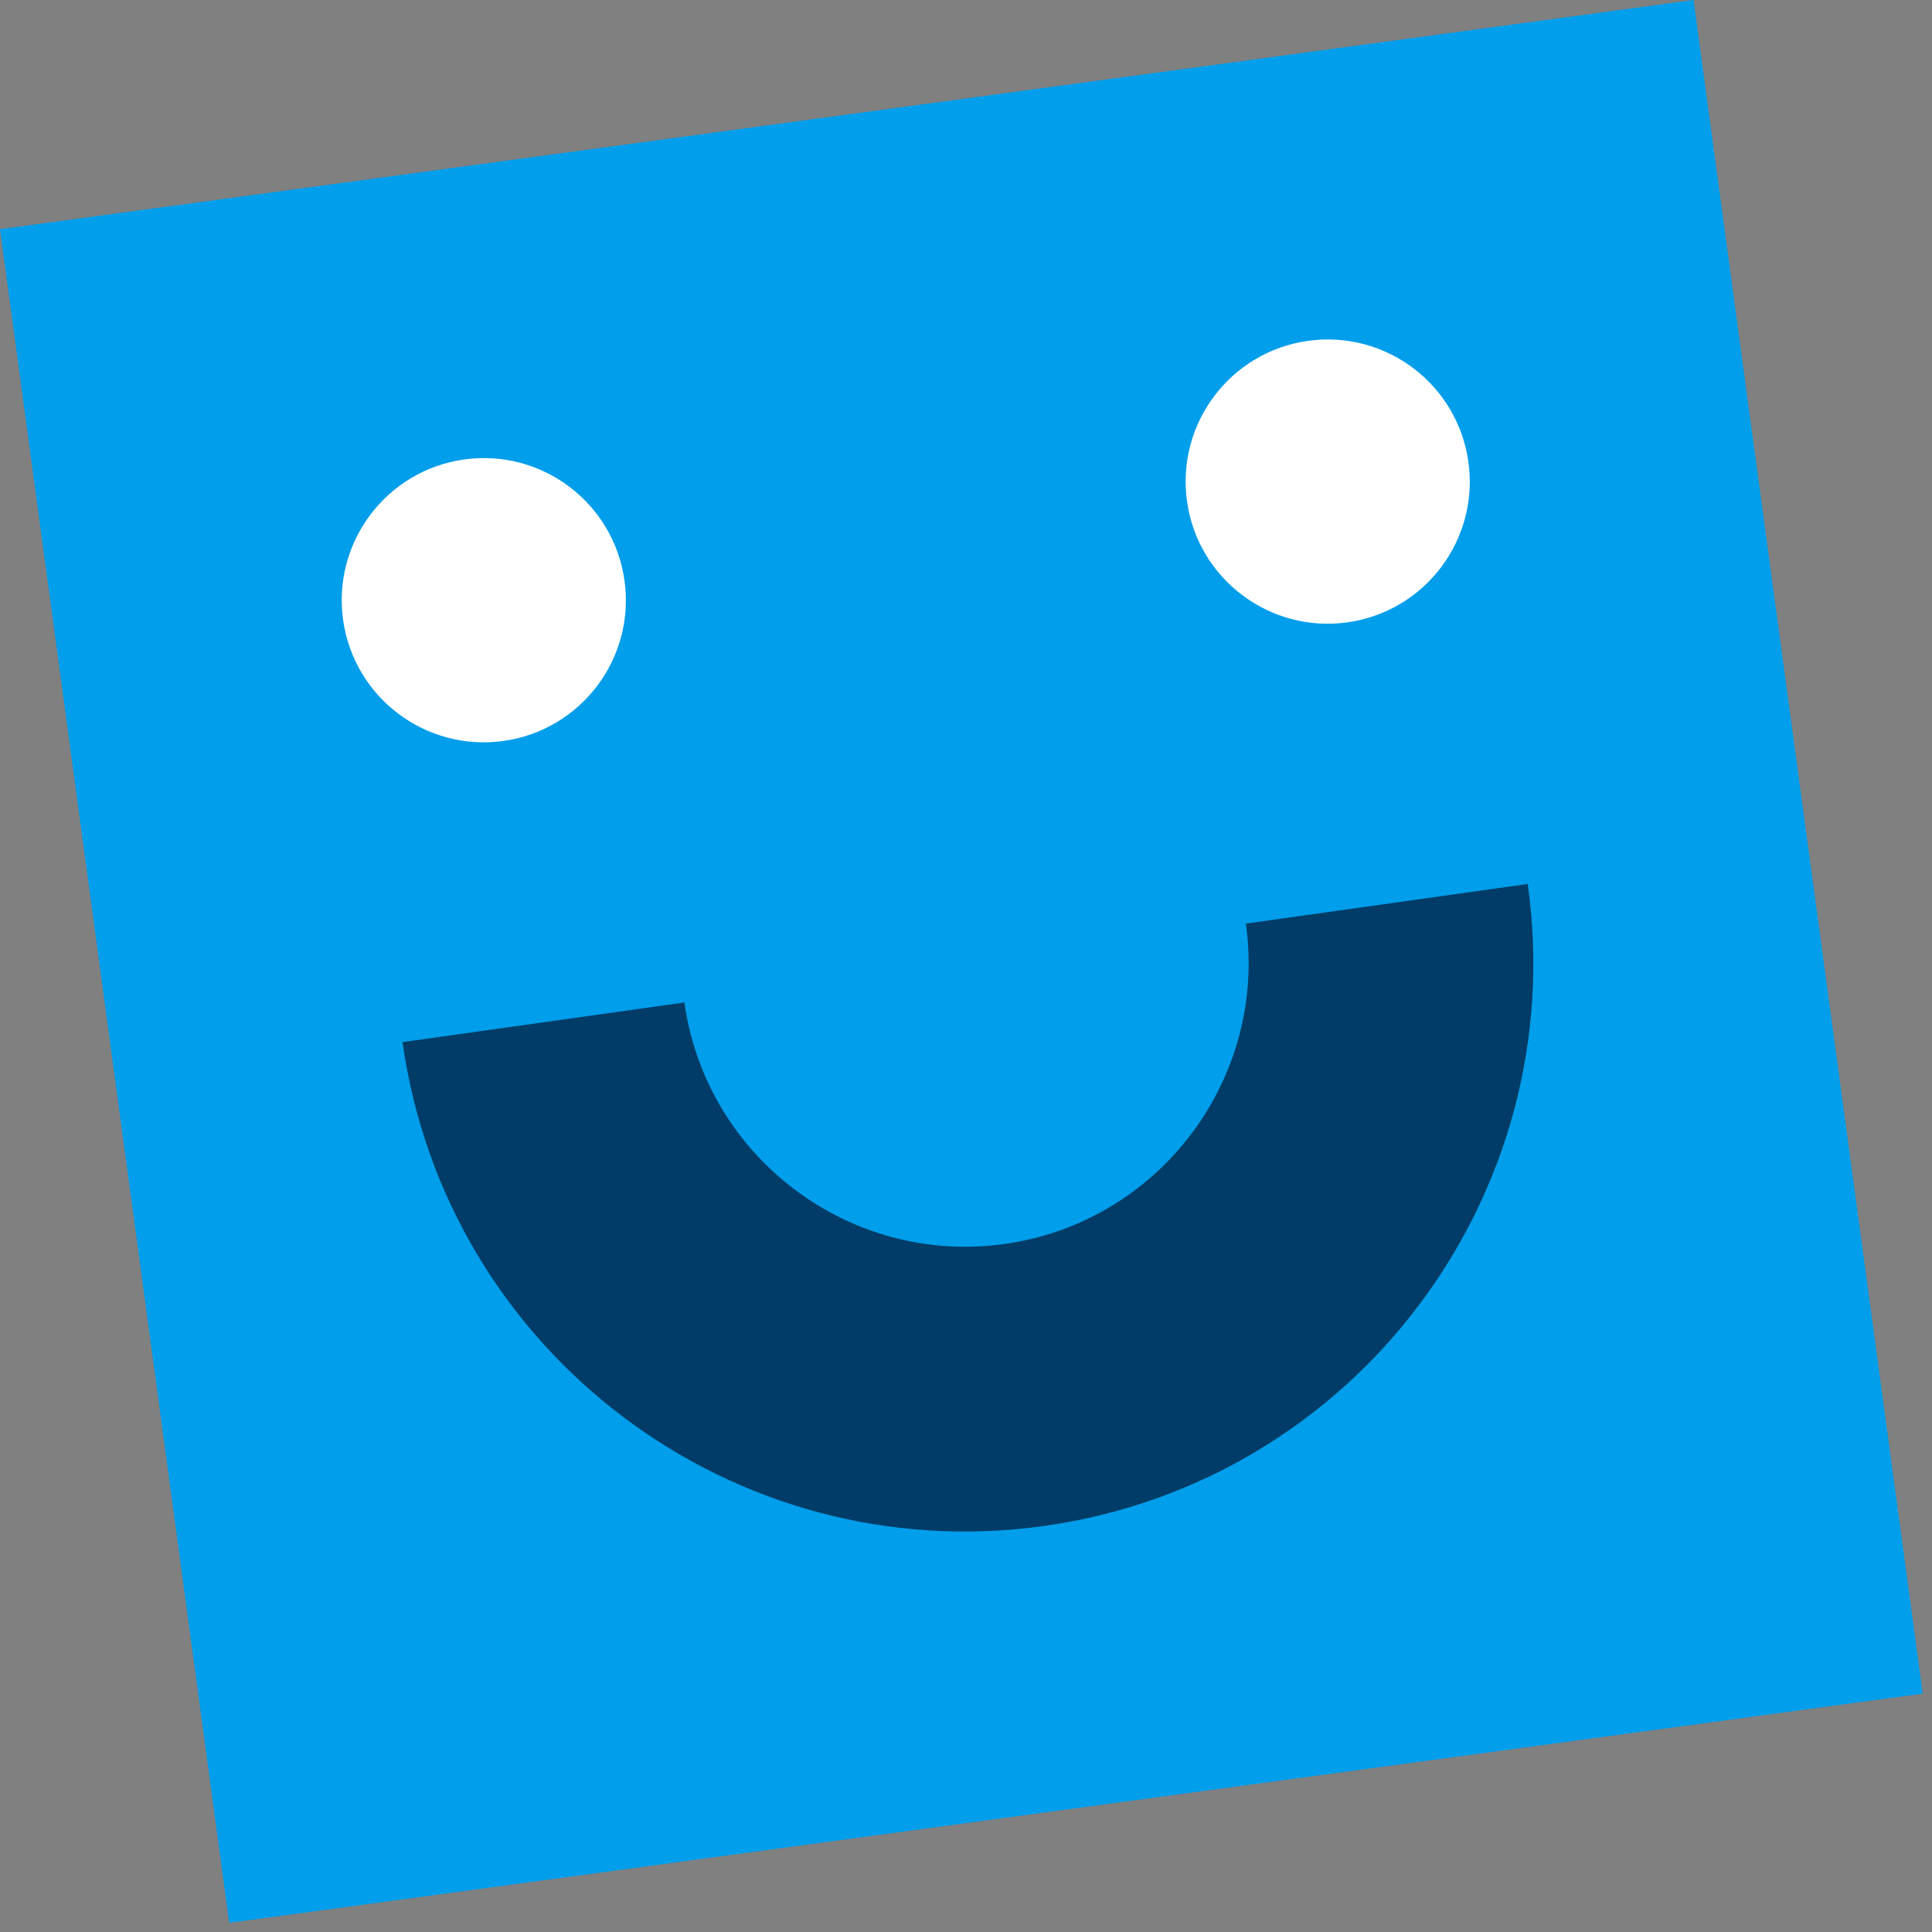 <svg width="92" height="92" viewBox="0 0 92 92" fill="none" xmlns="http://www.w3.org/2000/svg">
<rect x="0" y="0" width="92" height="92" fill="#808080" stroke="none"/>
<path fill-rule="evenodd" clip-rule="evenodd" d="M80.645 0L0 10.913L10.914 91.563L91.558 80.649L80.645 0Z" fill="#009EEB"/>
<path fill-rule="evenodd" clip-rule="evenodd" d="M29.738 27.641C30.258 31.344 27.678 34.764 23.98 35.283C20.283 35.802 16.858 33.224 16.339 29.526C15.819 25.823 18.398 22.404 22.095 21.88C25.798 21.359 29.217 23.939 29.738 27.641Z" fill="white"/>
<path fill-rule="evenodd" clip-rule="evenodd" d="M69.924 21.993C70.444 25.696 67.864 29.115 64.166 29.635C60.469 30.154 57.044 27.576 56.525 23.878C56.005 20.175 58.583 16.751 62.281 16.231C65.984 15.711 69.403 18.29 69.924 21.993Z" fill="white"/>
<path fill-rule="evenodd" clip-rule="evenodd" d="M59.327 43.981C60.363 51.358 55.21 58.202 47.838 59.237C40.466 60.273 33.626 55.114 32.59 47.737L19.168 49.625C21.247 64.43 34.93 74.742 49.726 72.664C64.521 70.581 74.829 56.899 72.749 42.094L59.327 43.981Z" fill="#003C67"/>
</svg>
